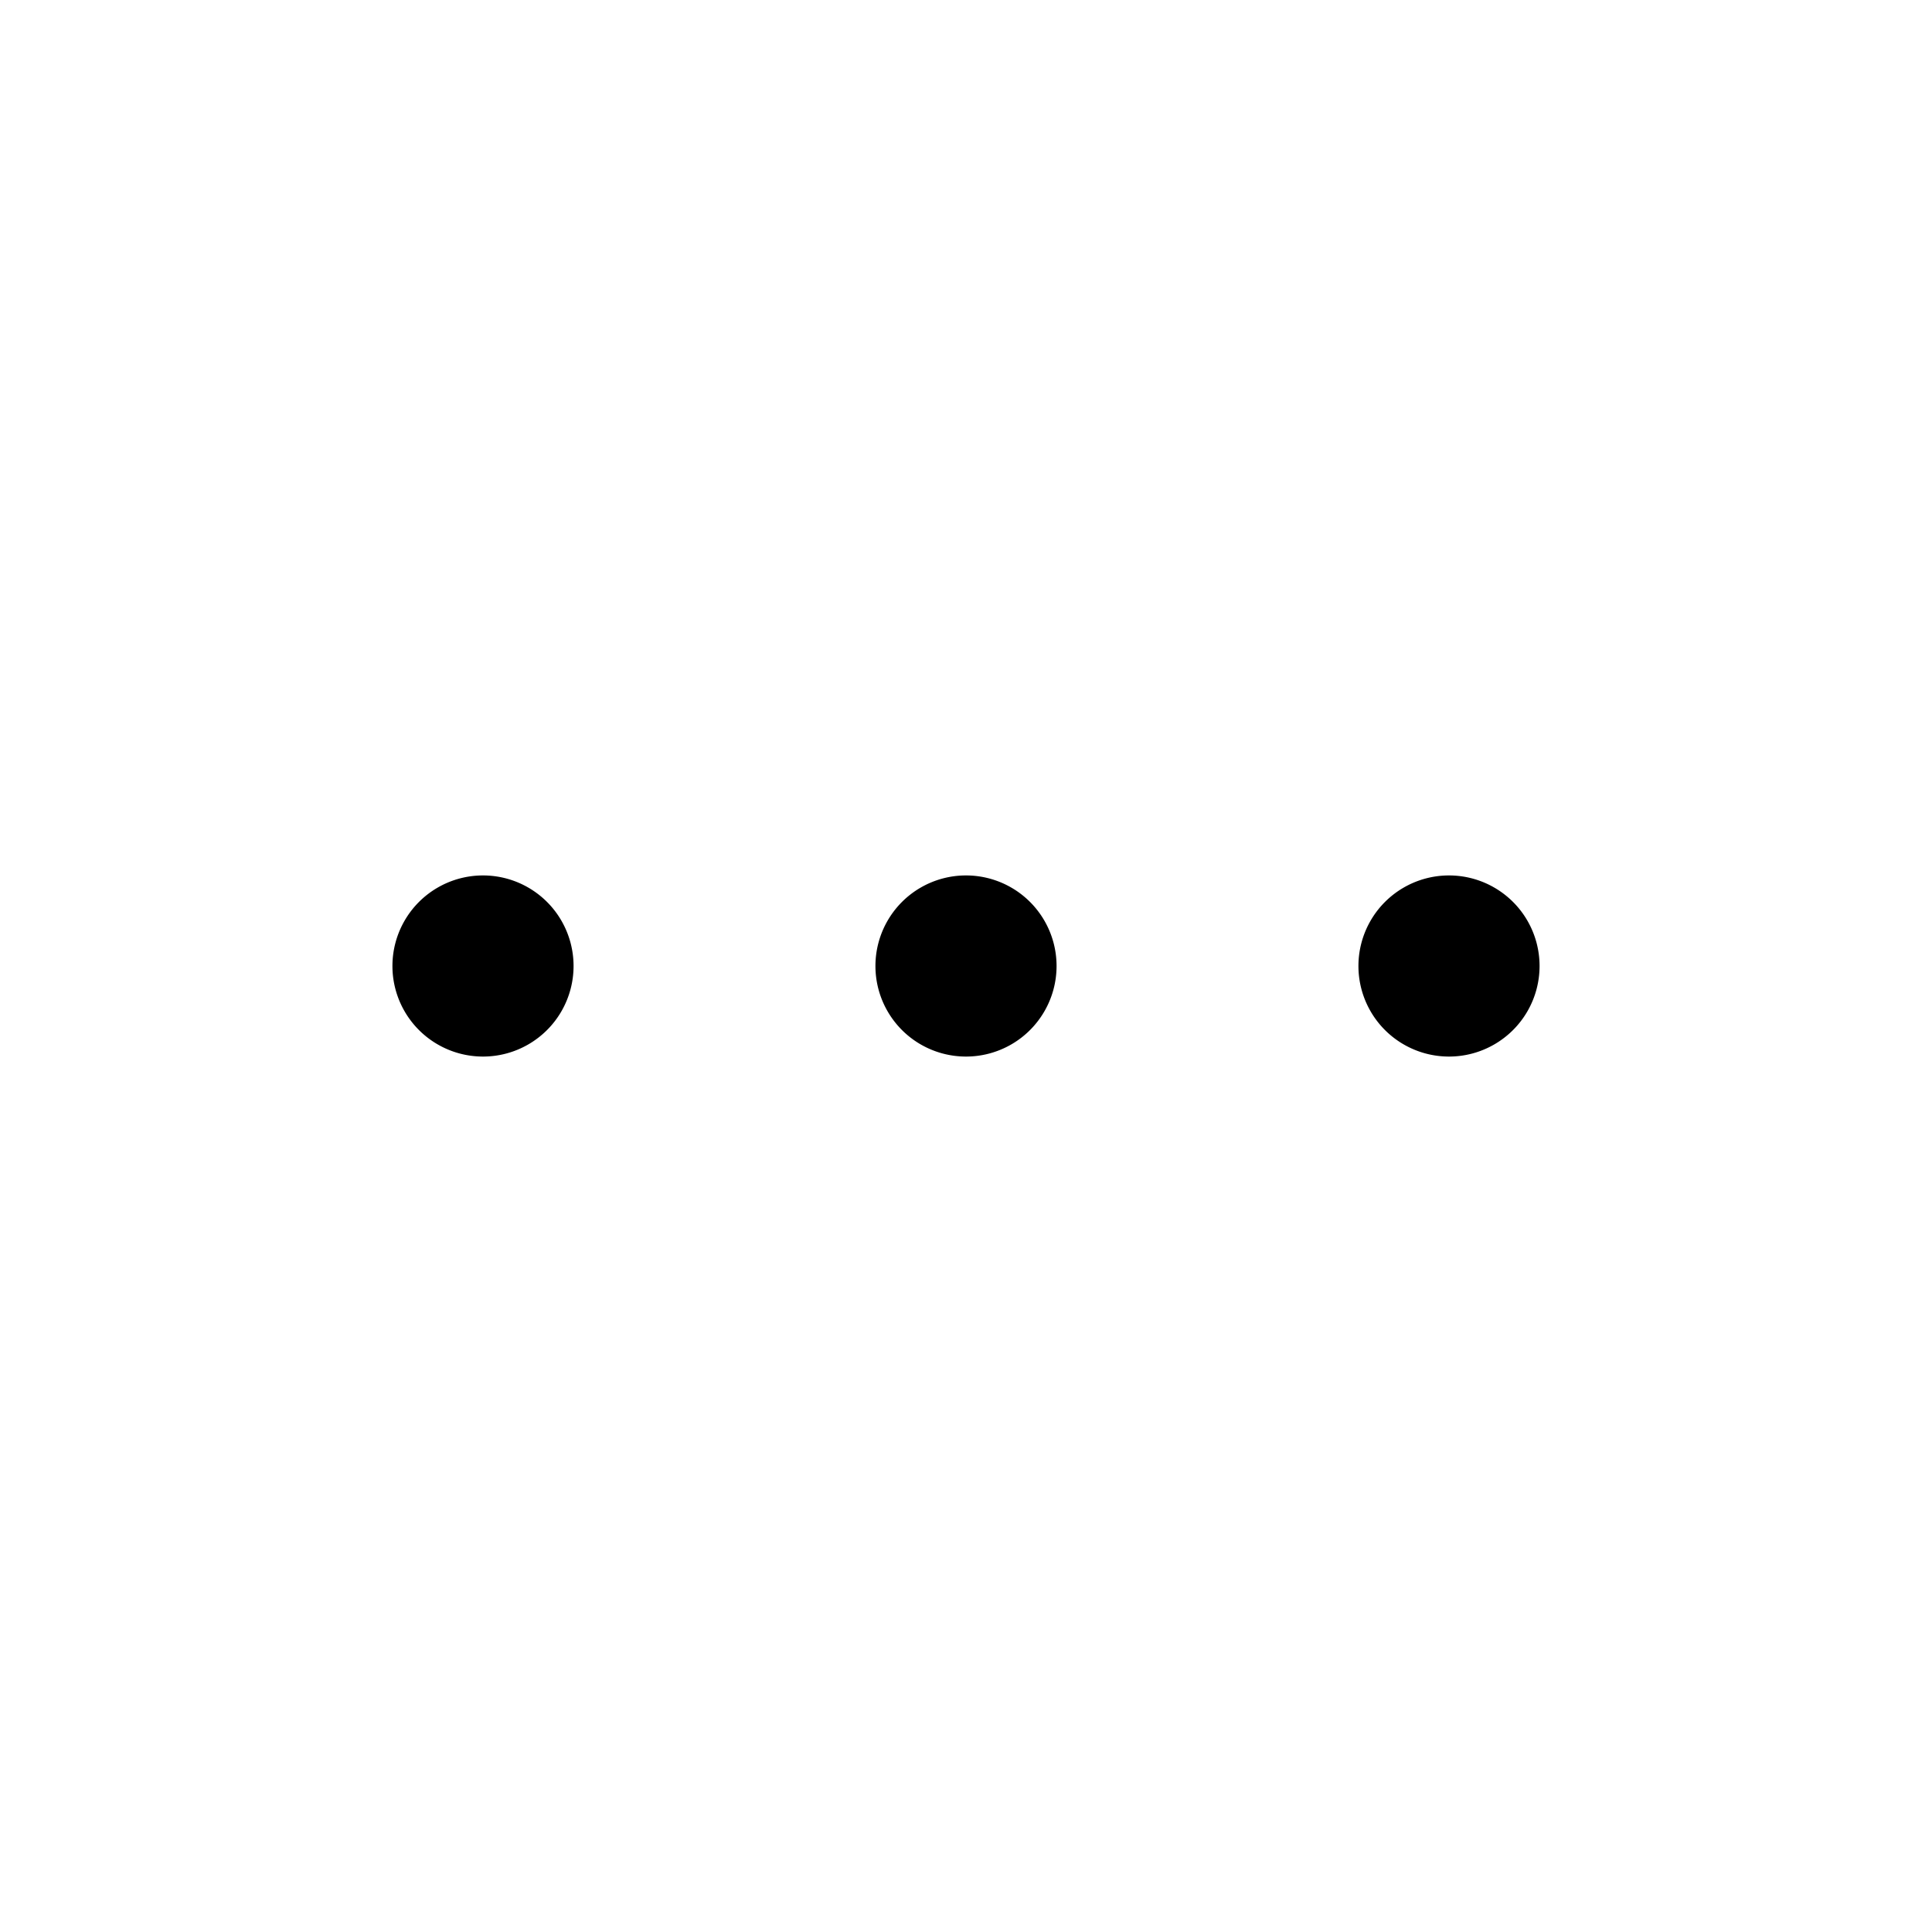 <svg xmlns="http://www.w3.org/2000/svg" viewBox="0 0 32 32" fill="currentColor" aria-hidden="true">
  <path d="M17.5 16a1.5 1.5 0 11-3 0 1.5 1.5 0 013 0zm6.5-1.5a1.5 1.5 0 100 3 1.5 1.5 0 000-3zm-16 0a1.5 1.5 0 100 3 1.5 1.5 0 000-3z"/>
</svg>
